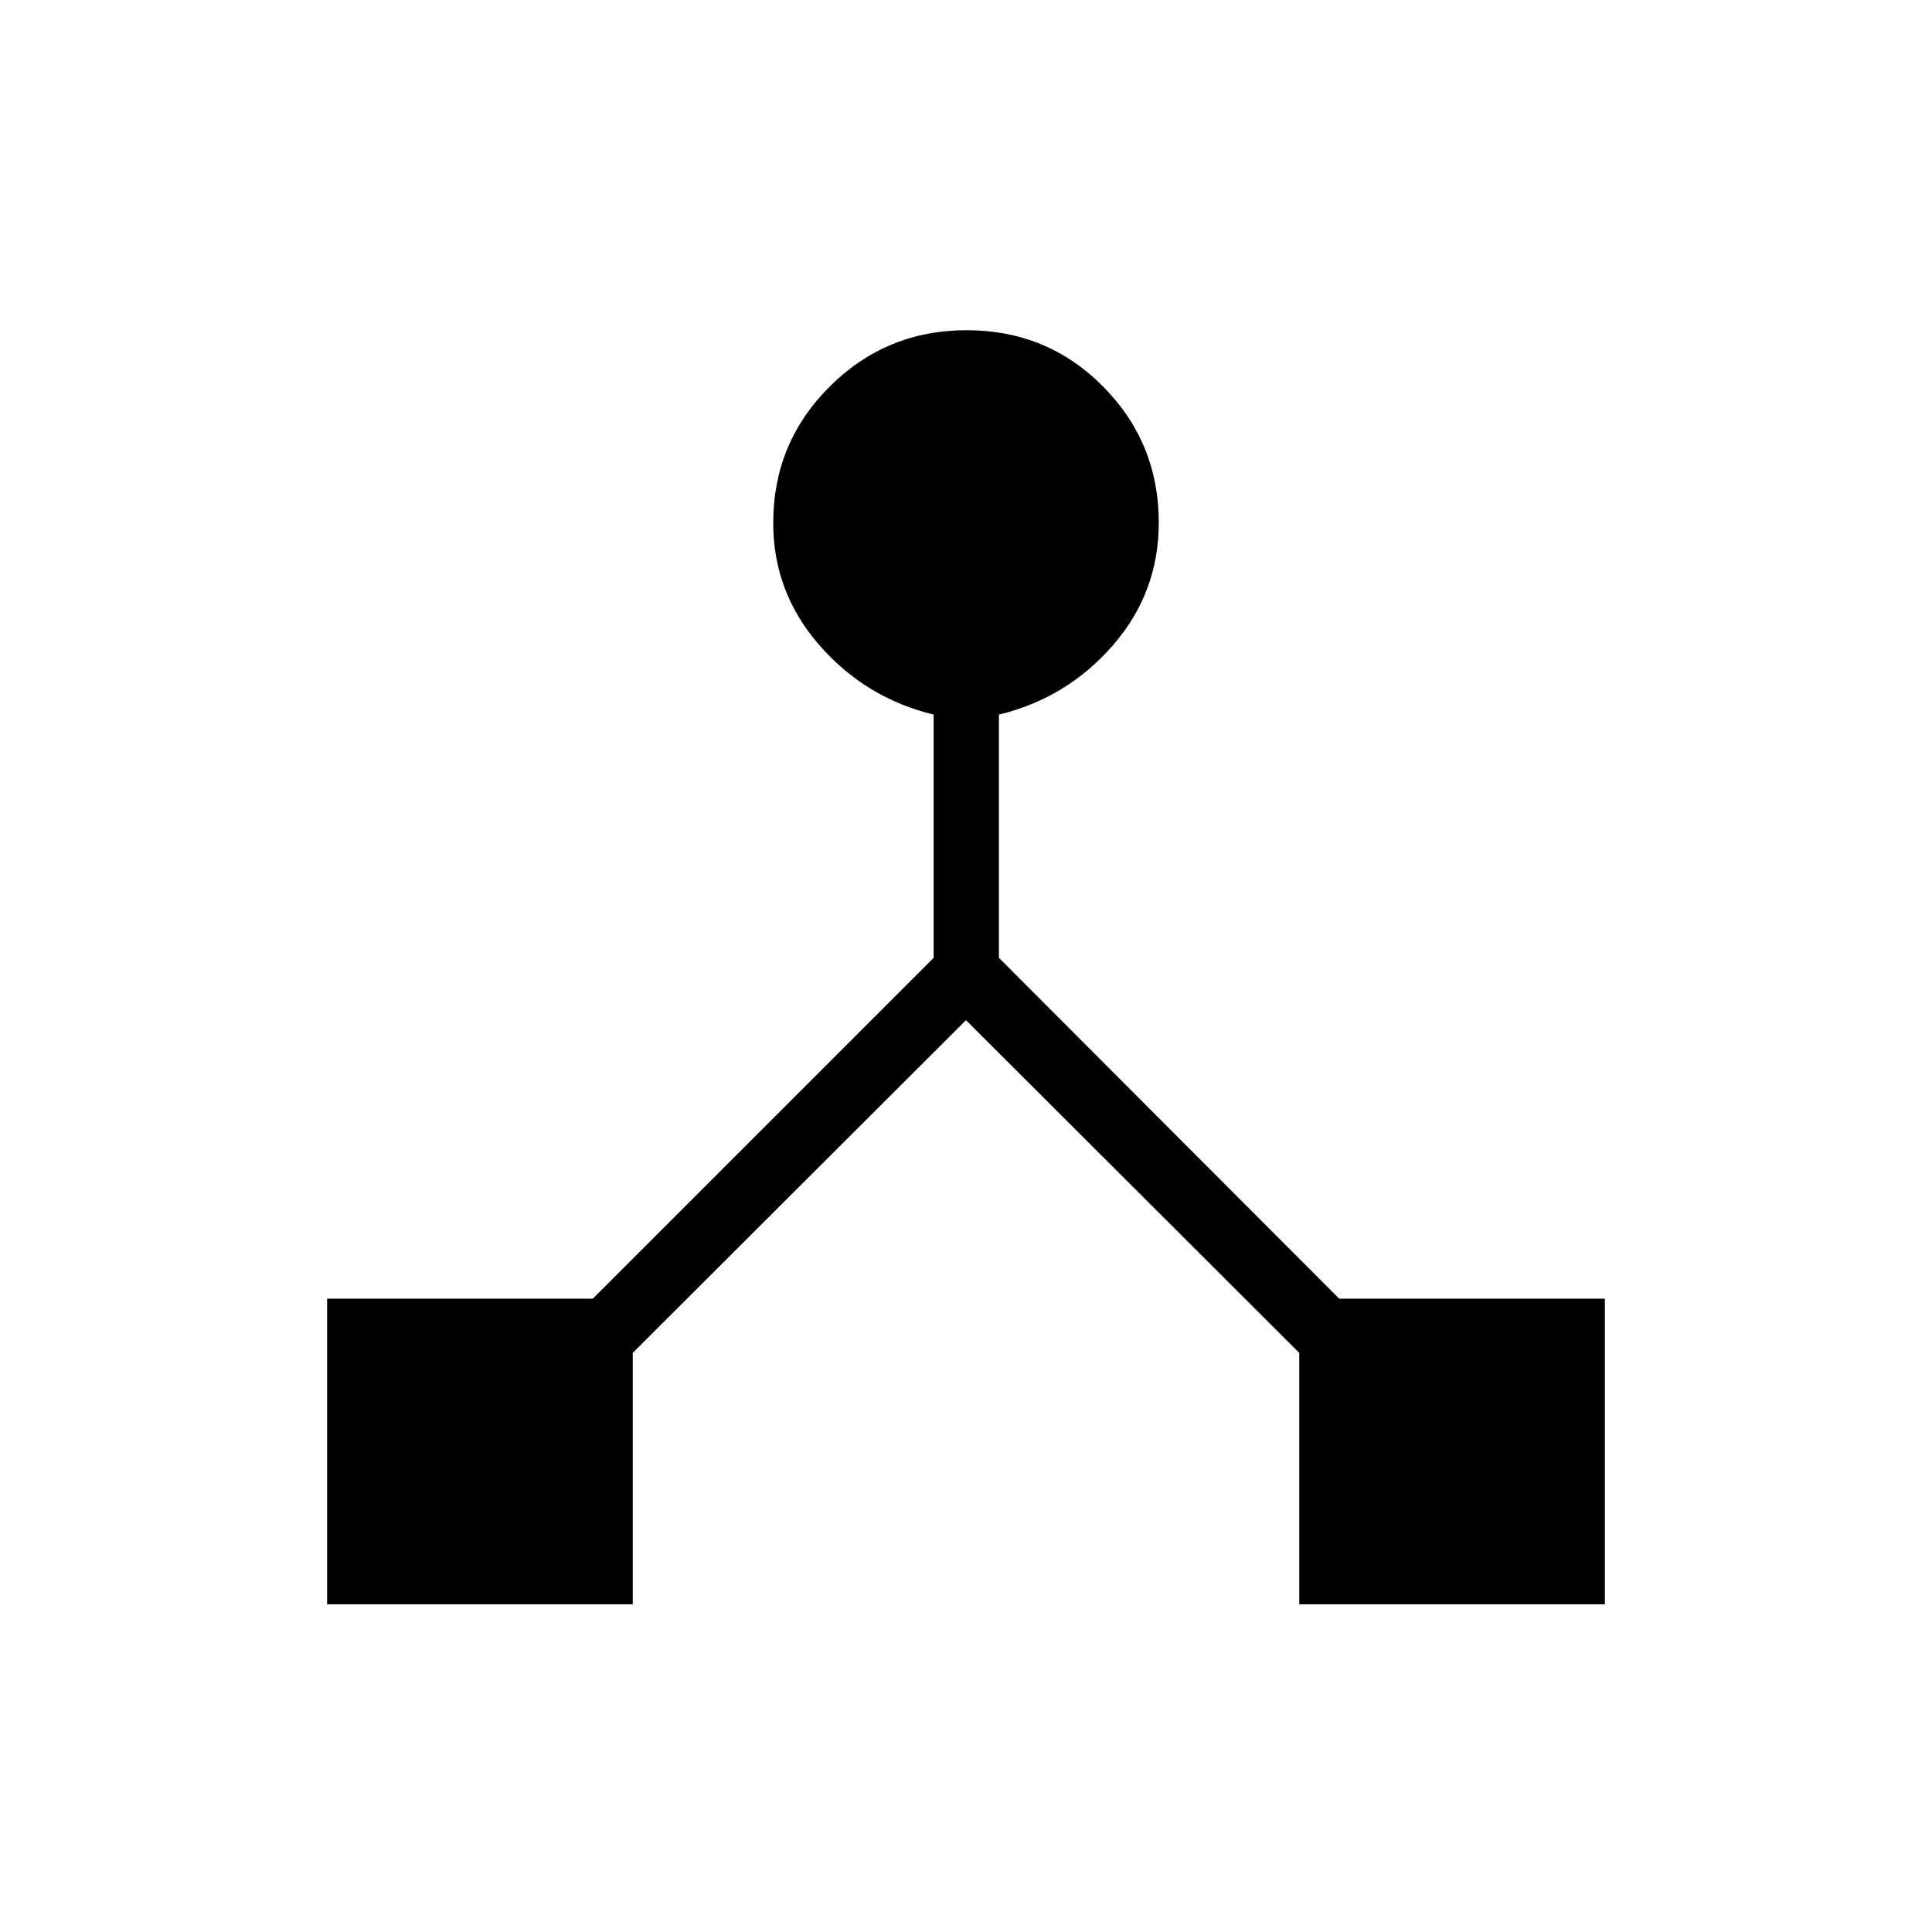 <svg xmlns="http://www.w3.org/2000/svg" height="40" viewBox="0 -960 960 960" width="40"><path d="M162.54-162.82v-151.87h132.02l169.36-169.36v-120.87q-33.8-8.21-56.76-34.48-22.95-26.28-22.95-60.73 0-39.83 28.08-67.81 28.09-27.98 68.07-27.98 39.99 0 67.71 27.94 27.72 27.94 27.72 67.71 0 34.76-22.81 60.95-22.81 26.19-56.62 34.4v120.87l169.08 169.36h132.02v151.87H645.59v-124.95L480-453.08 314.41-287.77v124.95H162.54Z"/></svg>